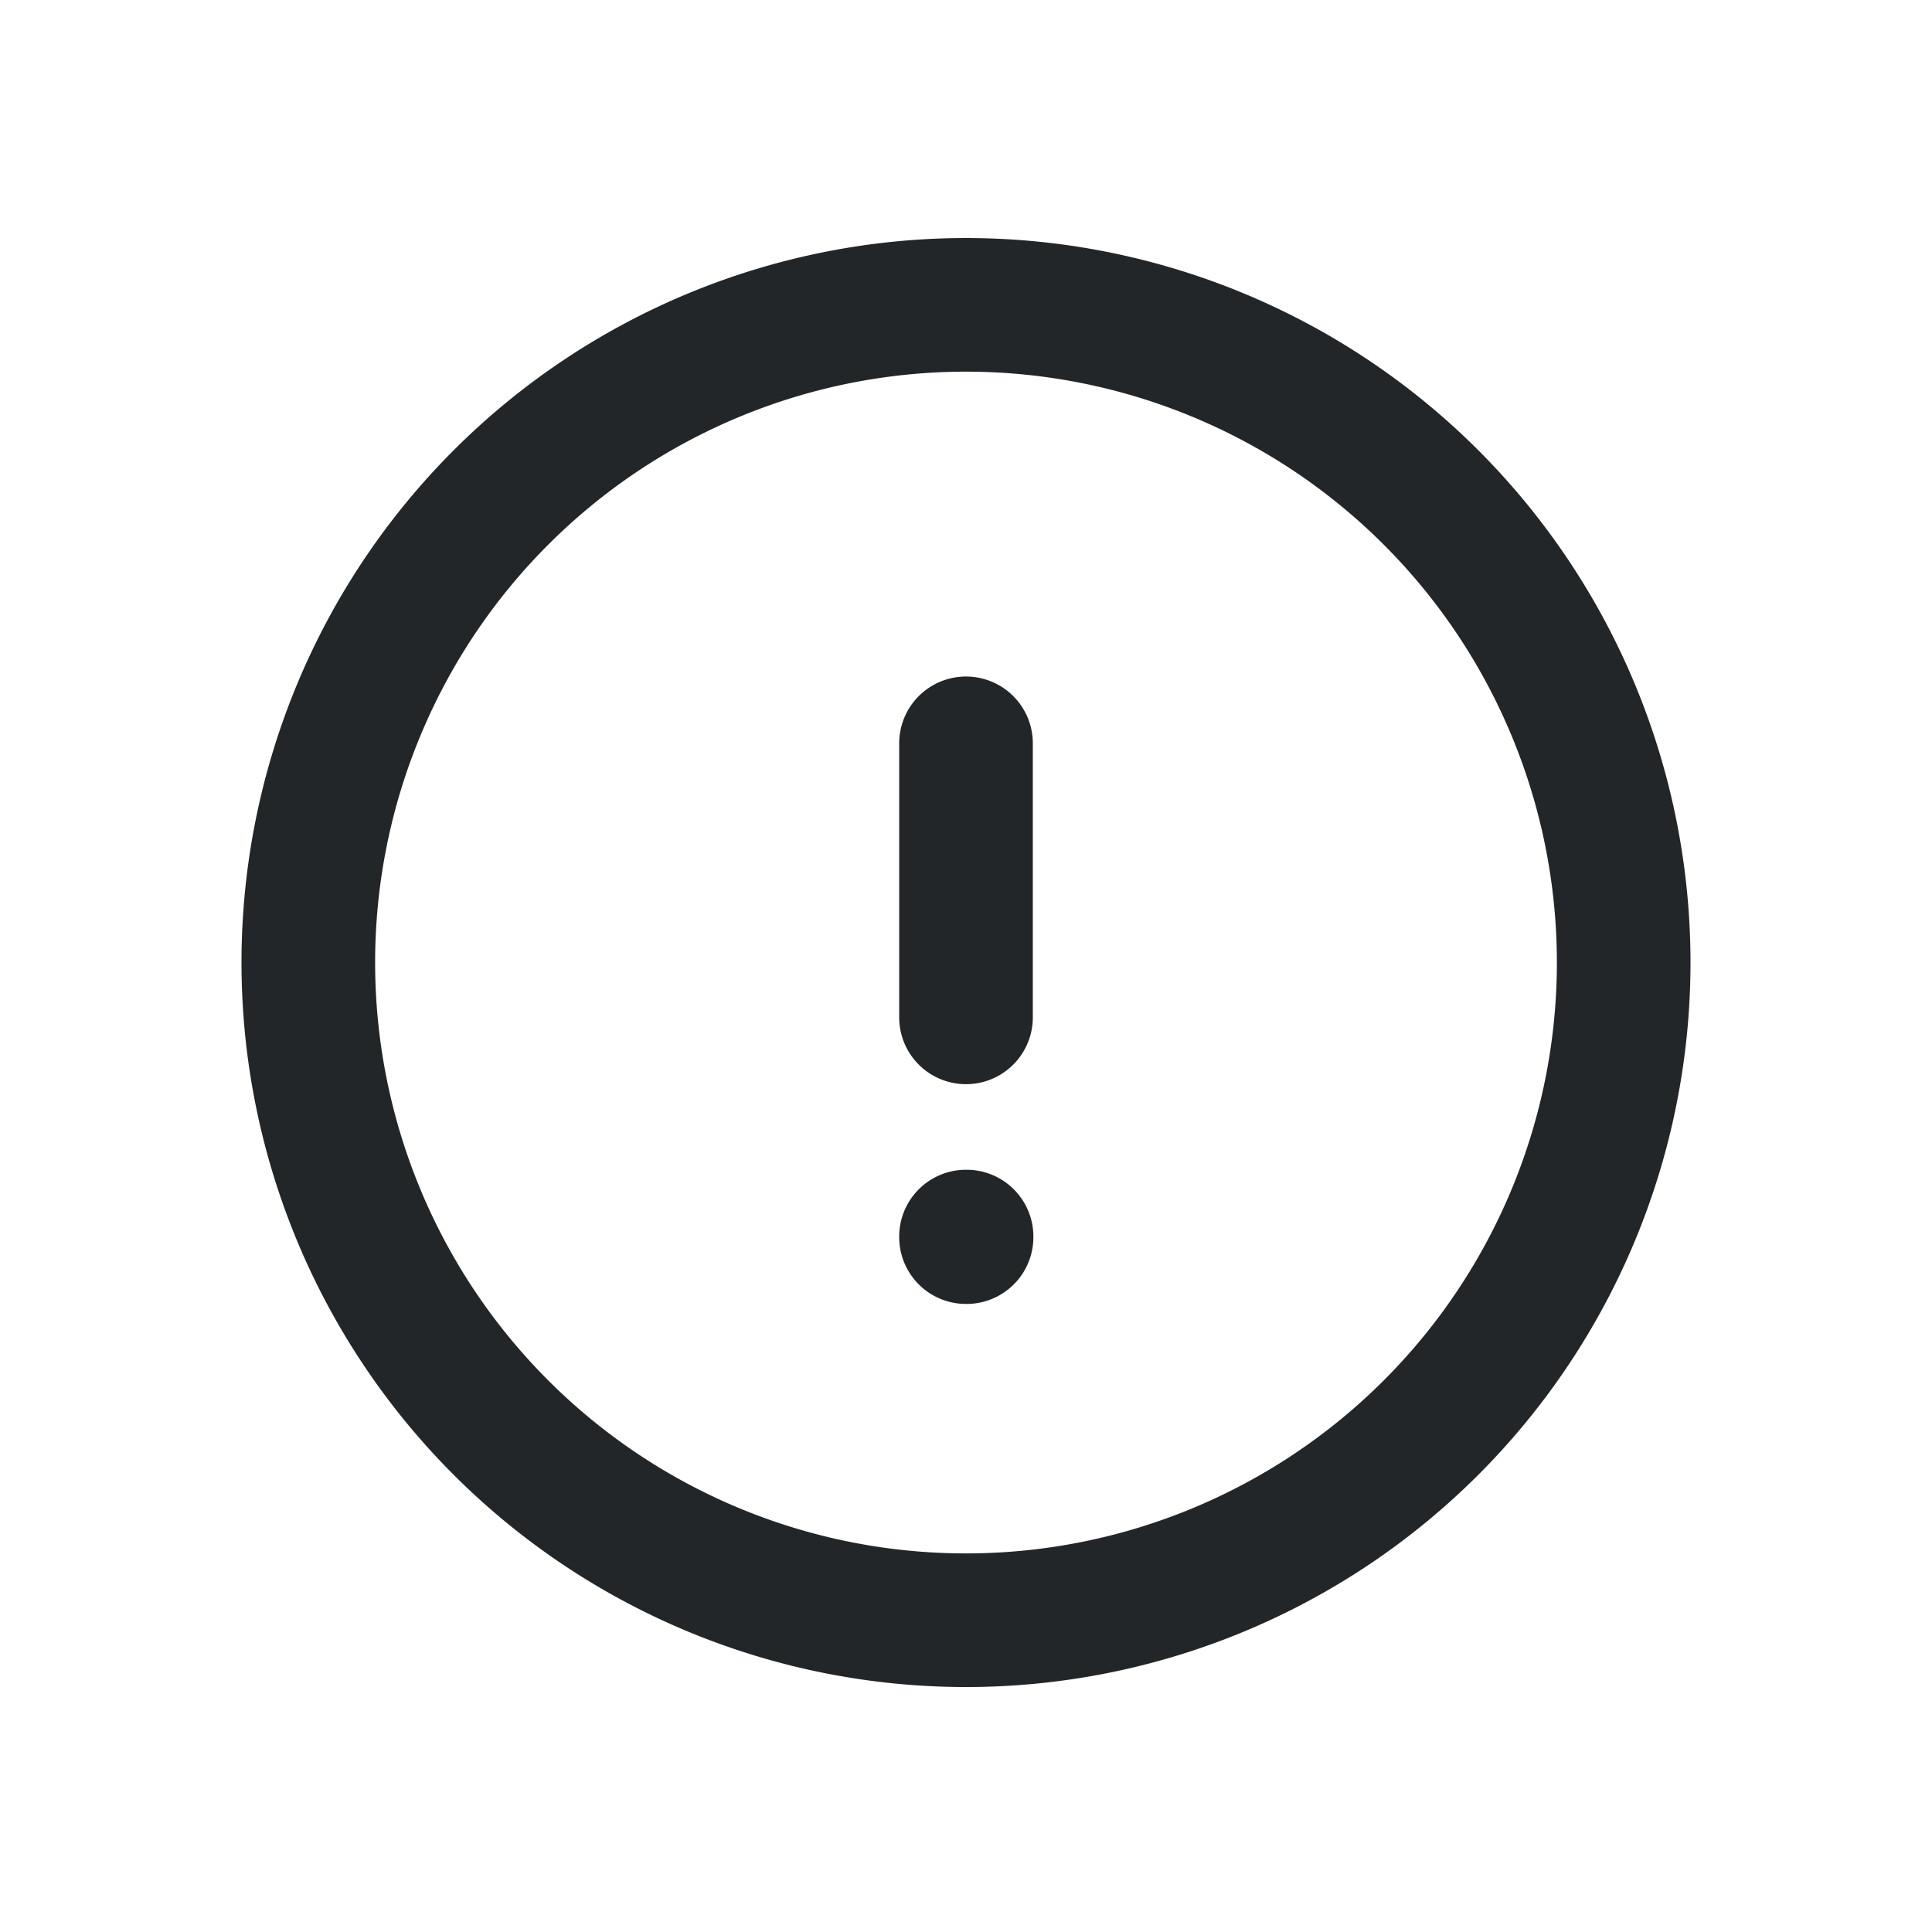 <svg fill="none" version="1.1" viewBox="0 0 24 24" xmlns="http://www.w3.org/2000/svg">
 <style id="current-color-scheme" type="text/css">.ColorScheme-Text {
  color:#232629;}</style>
 <path class="ColorScheme-Text" d="m12 9.234v3.404m8.17-0.681a8.17 8.17 0 1 1-16.34 0 8.17 8.17 0 0 1 16.34 0zm-8.17 3.404h0.007v0.007h-0.007z" stroke="currentColor" stroke-linecap="round" stroke-linejoin="round" stroke-width="1.66"/>
</svg>
